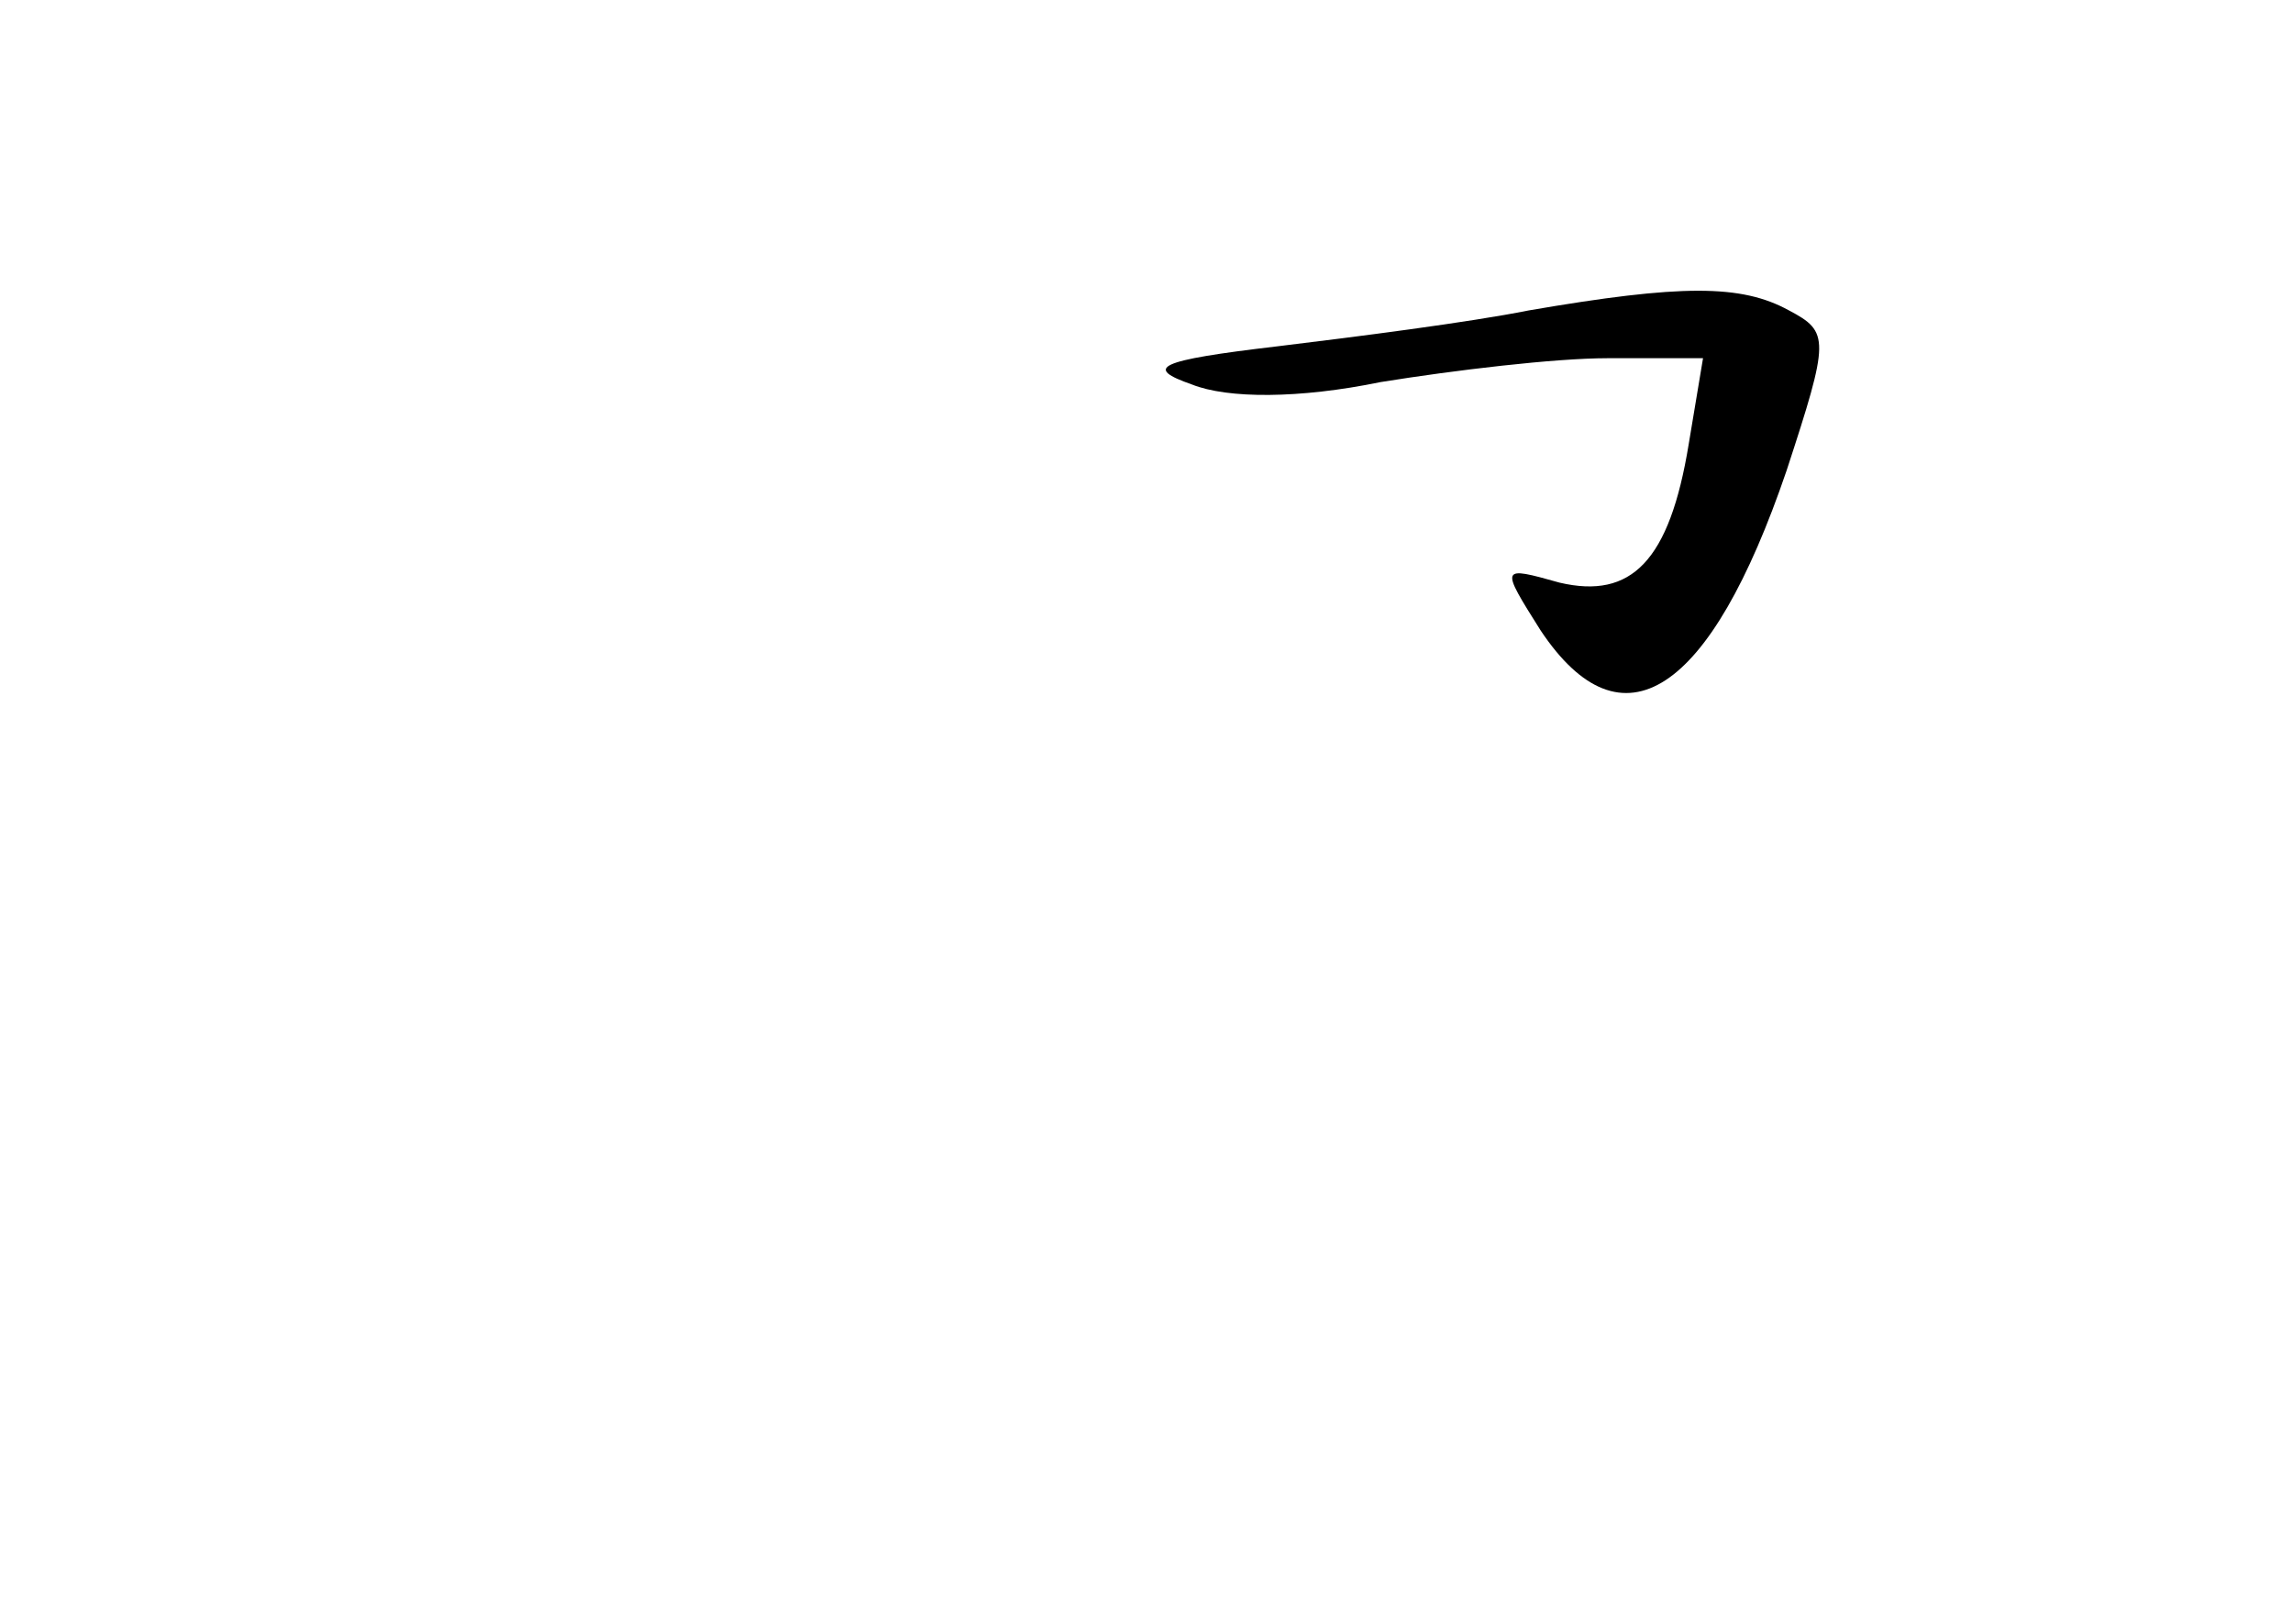 <?xml version="1.0" standalone="no"?>
<!DOCTYPE svg PUBLIC "-//W3C//DTD SVG 20010904//EN"
 "http://www.w3.org/TR/2001/REC-SVG-20010904/DTD/svg10.dtd">
<svg version="1.0" xmlns="http://www.w3.org/2000/svg"
 width="96pt" height="68pt" viewBox="0 0 96 68"
 preserveAspectRatio="xMidYMid meet">
<g transform="translate(0,68) scale(0.1,-0.1)"
fill="#000000" stroke="none">
<path d="M640 550 c-25 -5 -72 -11 -105 -15 -51 -6 -56 -9 -36 -16 15 -6 45
-6 79 1 31 5 73 10 95 10 l40 0 -6 -36 c-8 -49 -24 -65 -54 -58 -25 7 -25 7
-8 -20 34 -51 71 -27 103 67 18 55 18 58 1 67 -20 11 -45 11 -109 0z"/>
</g>
</svg>
